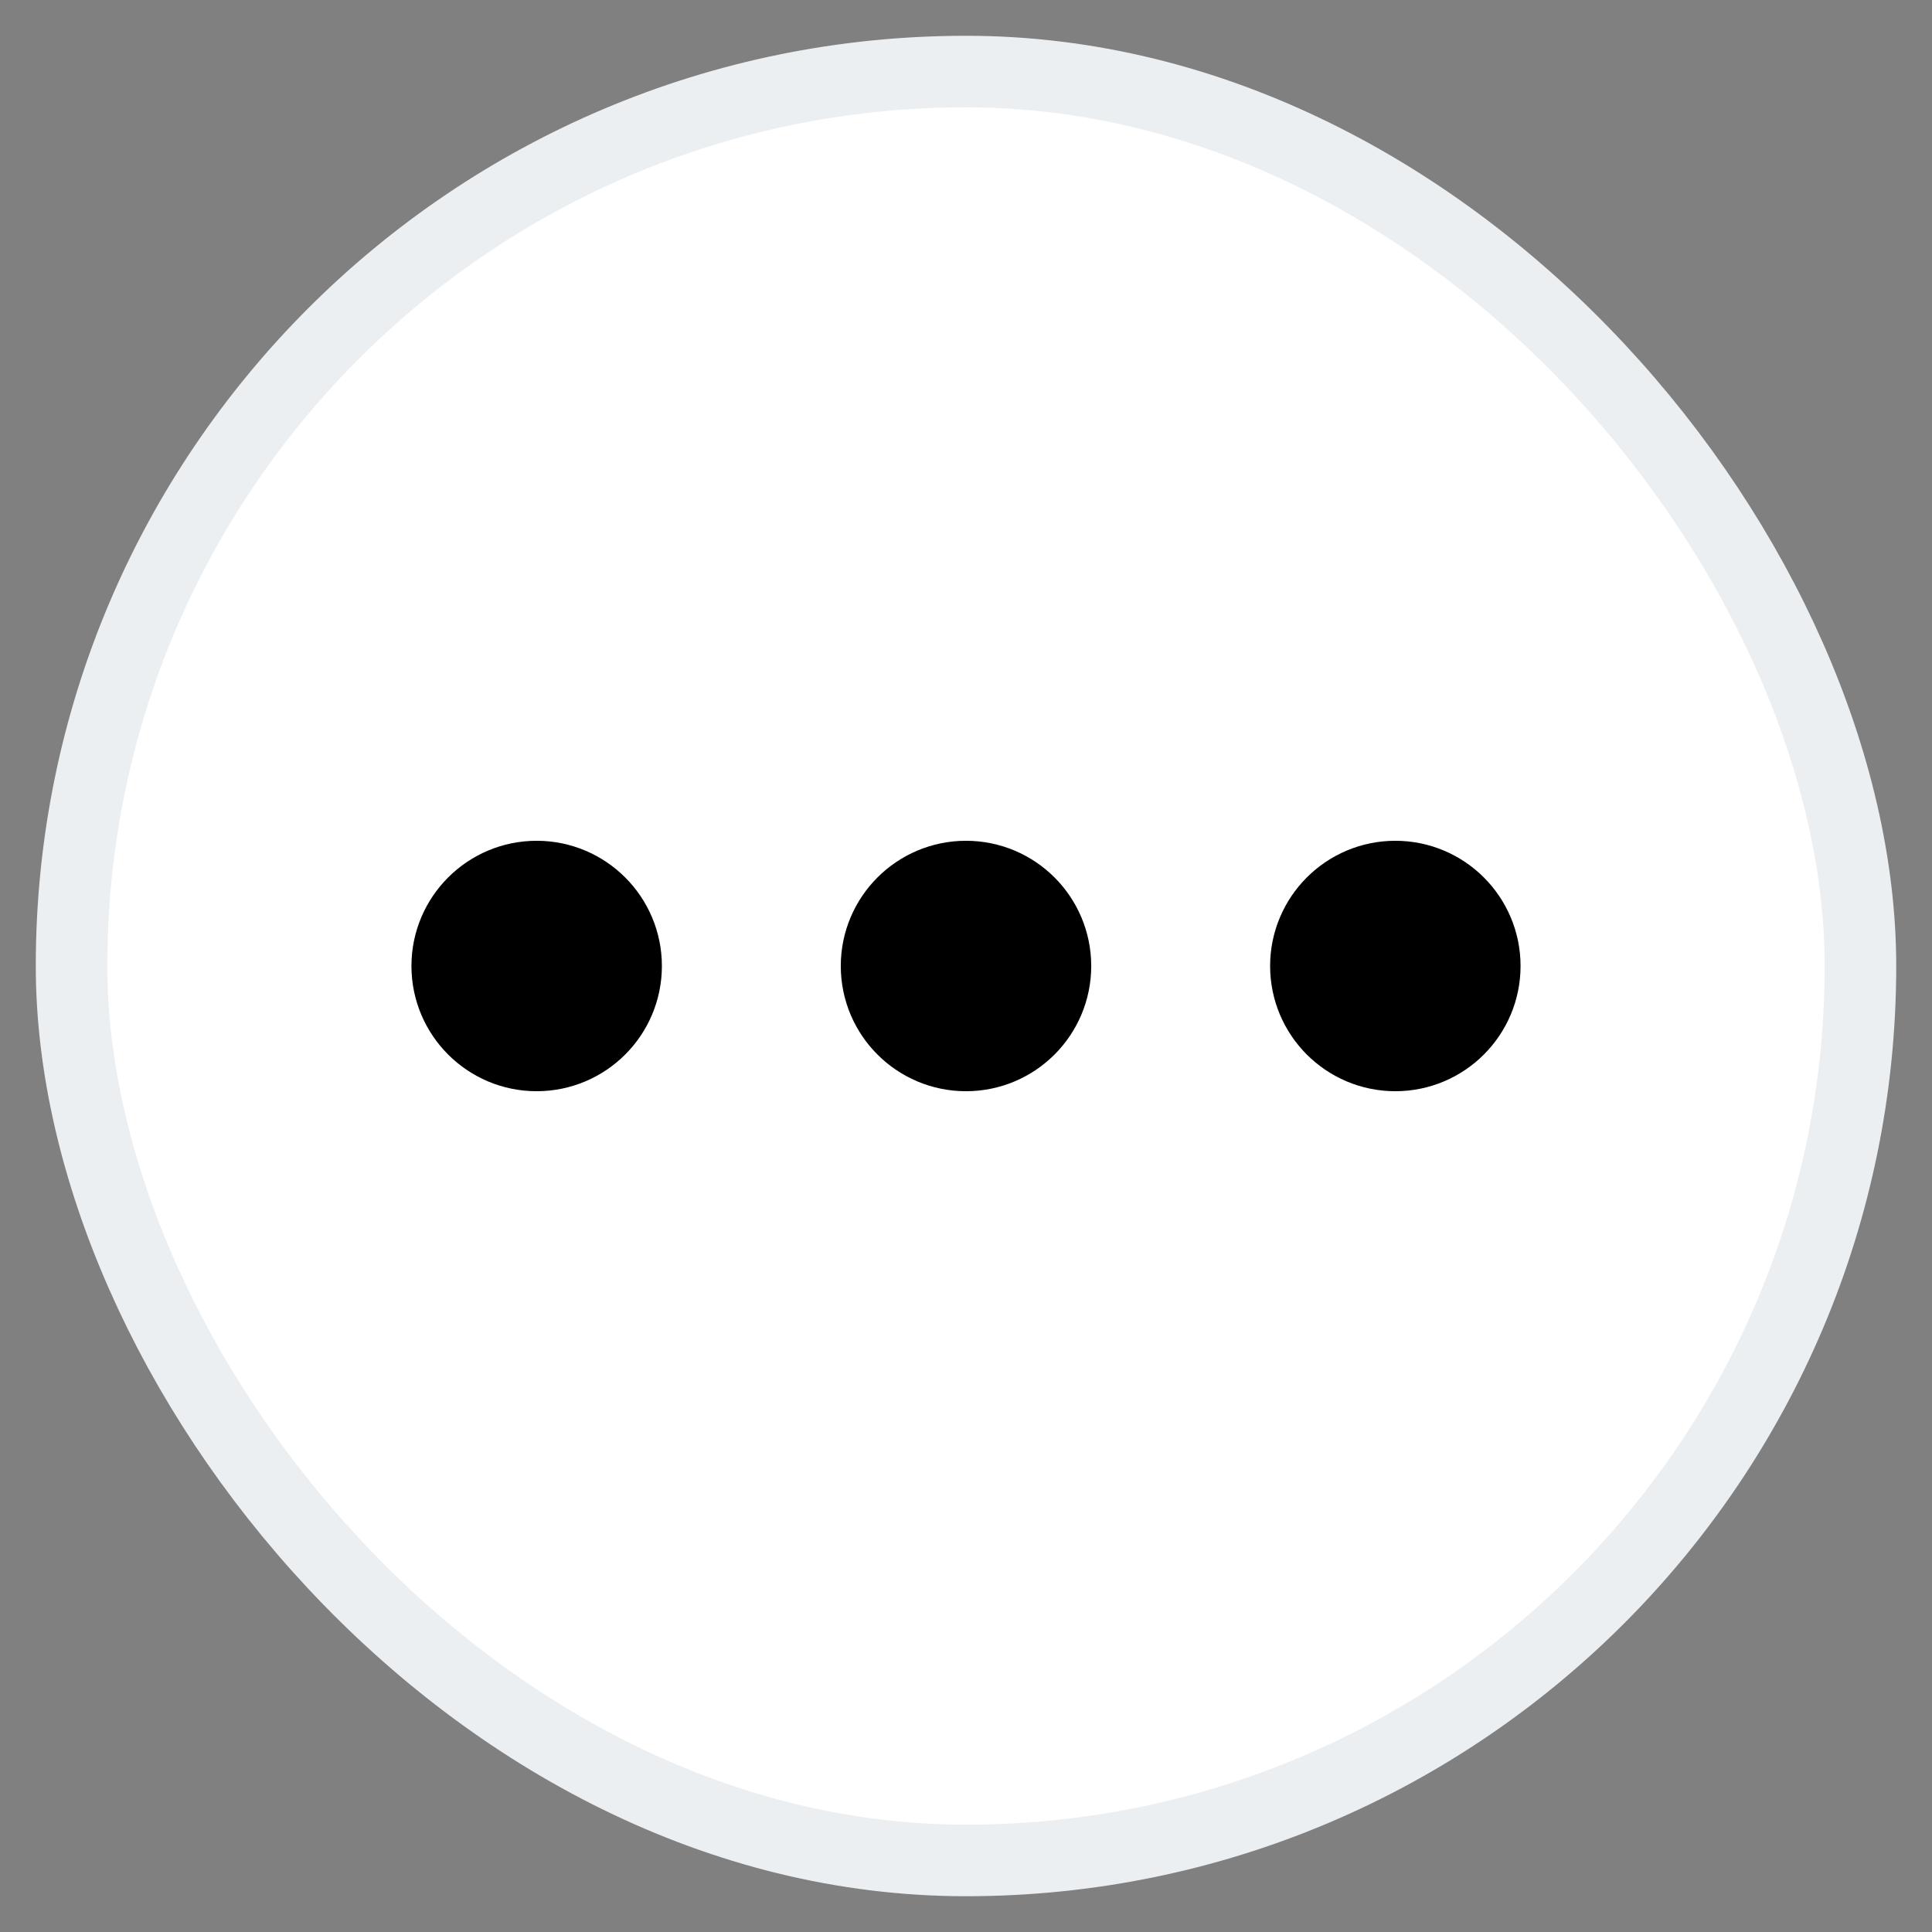 <svg width="27" height="27" viewBox="0 0 27 27" fill="none" xmlns="http://www.w3.org/2000/svg">
<rect x="0" y="0" width="27" height="27" fill="#808080" stroke="none"/>
<rect x="1" y="1" width="25" height="25" rx="12.5" fill="white"/>
<path d="M7.5 14.5C8.052 14.5 8.5 14.052 8.5 13.5C8.5 12.948 8.052 12.5 7.5 12.5C6.948 12.5 6.5 12.948 6.5 13.5C6.5 14.052 6.948 14.5 7.5 14.5Z" fill="black" stroke="black" stroke-width="1.5" stroke-linecap="round" stroke-linejoin="round"/>
<path d="M13.5 14.5C14.052 14.5 14.5 14.052 14.5 13.5C14.5 12.948 14.052 12.5 13.5 12.5C12.948 12.5 12.5 12.948 12.5 13.5C12.5 14.052 12.948 14.5 13.5 14.5Z" fill="black" stroke="black" stroke-width="1.5" stroke-linecap="round" stroke-linejoin="round"/>
<path d="M19.5 14.5C20.052 14.5 20.5 14.052 20.5 13.5C20.5 12.948 20.052 12.5 19.5 12.5C18.948 12.5 18.5 12.948 18.5 13.5C18.5 14.052 18.948 14.5 19.5 14.5Z" fill="black" stroke="black" stroke-width="1.5" stroke-linecap="round" stroke-linejoin="round"/>
<rect x="1" y="1" width="25" height="25" rx="12.5" stroke="#ECEFF1"/>
</svg>
